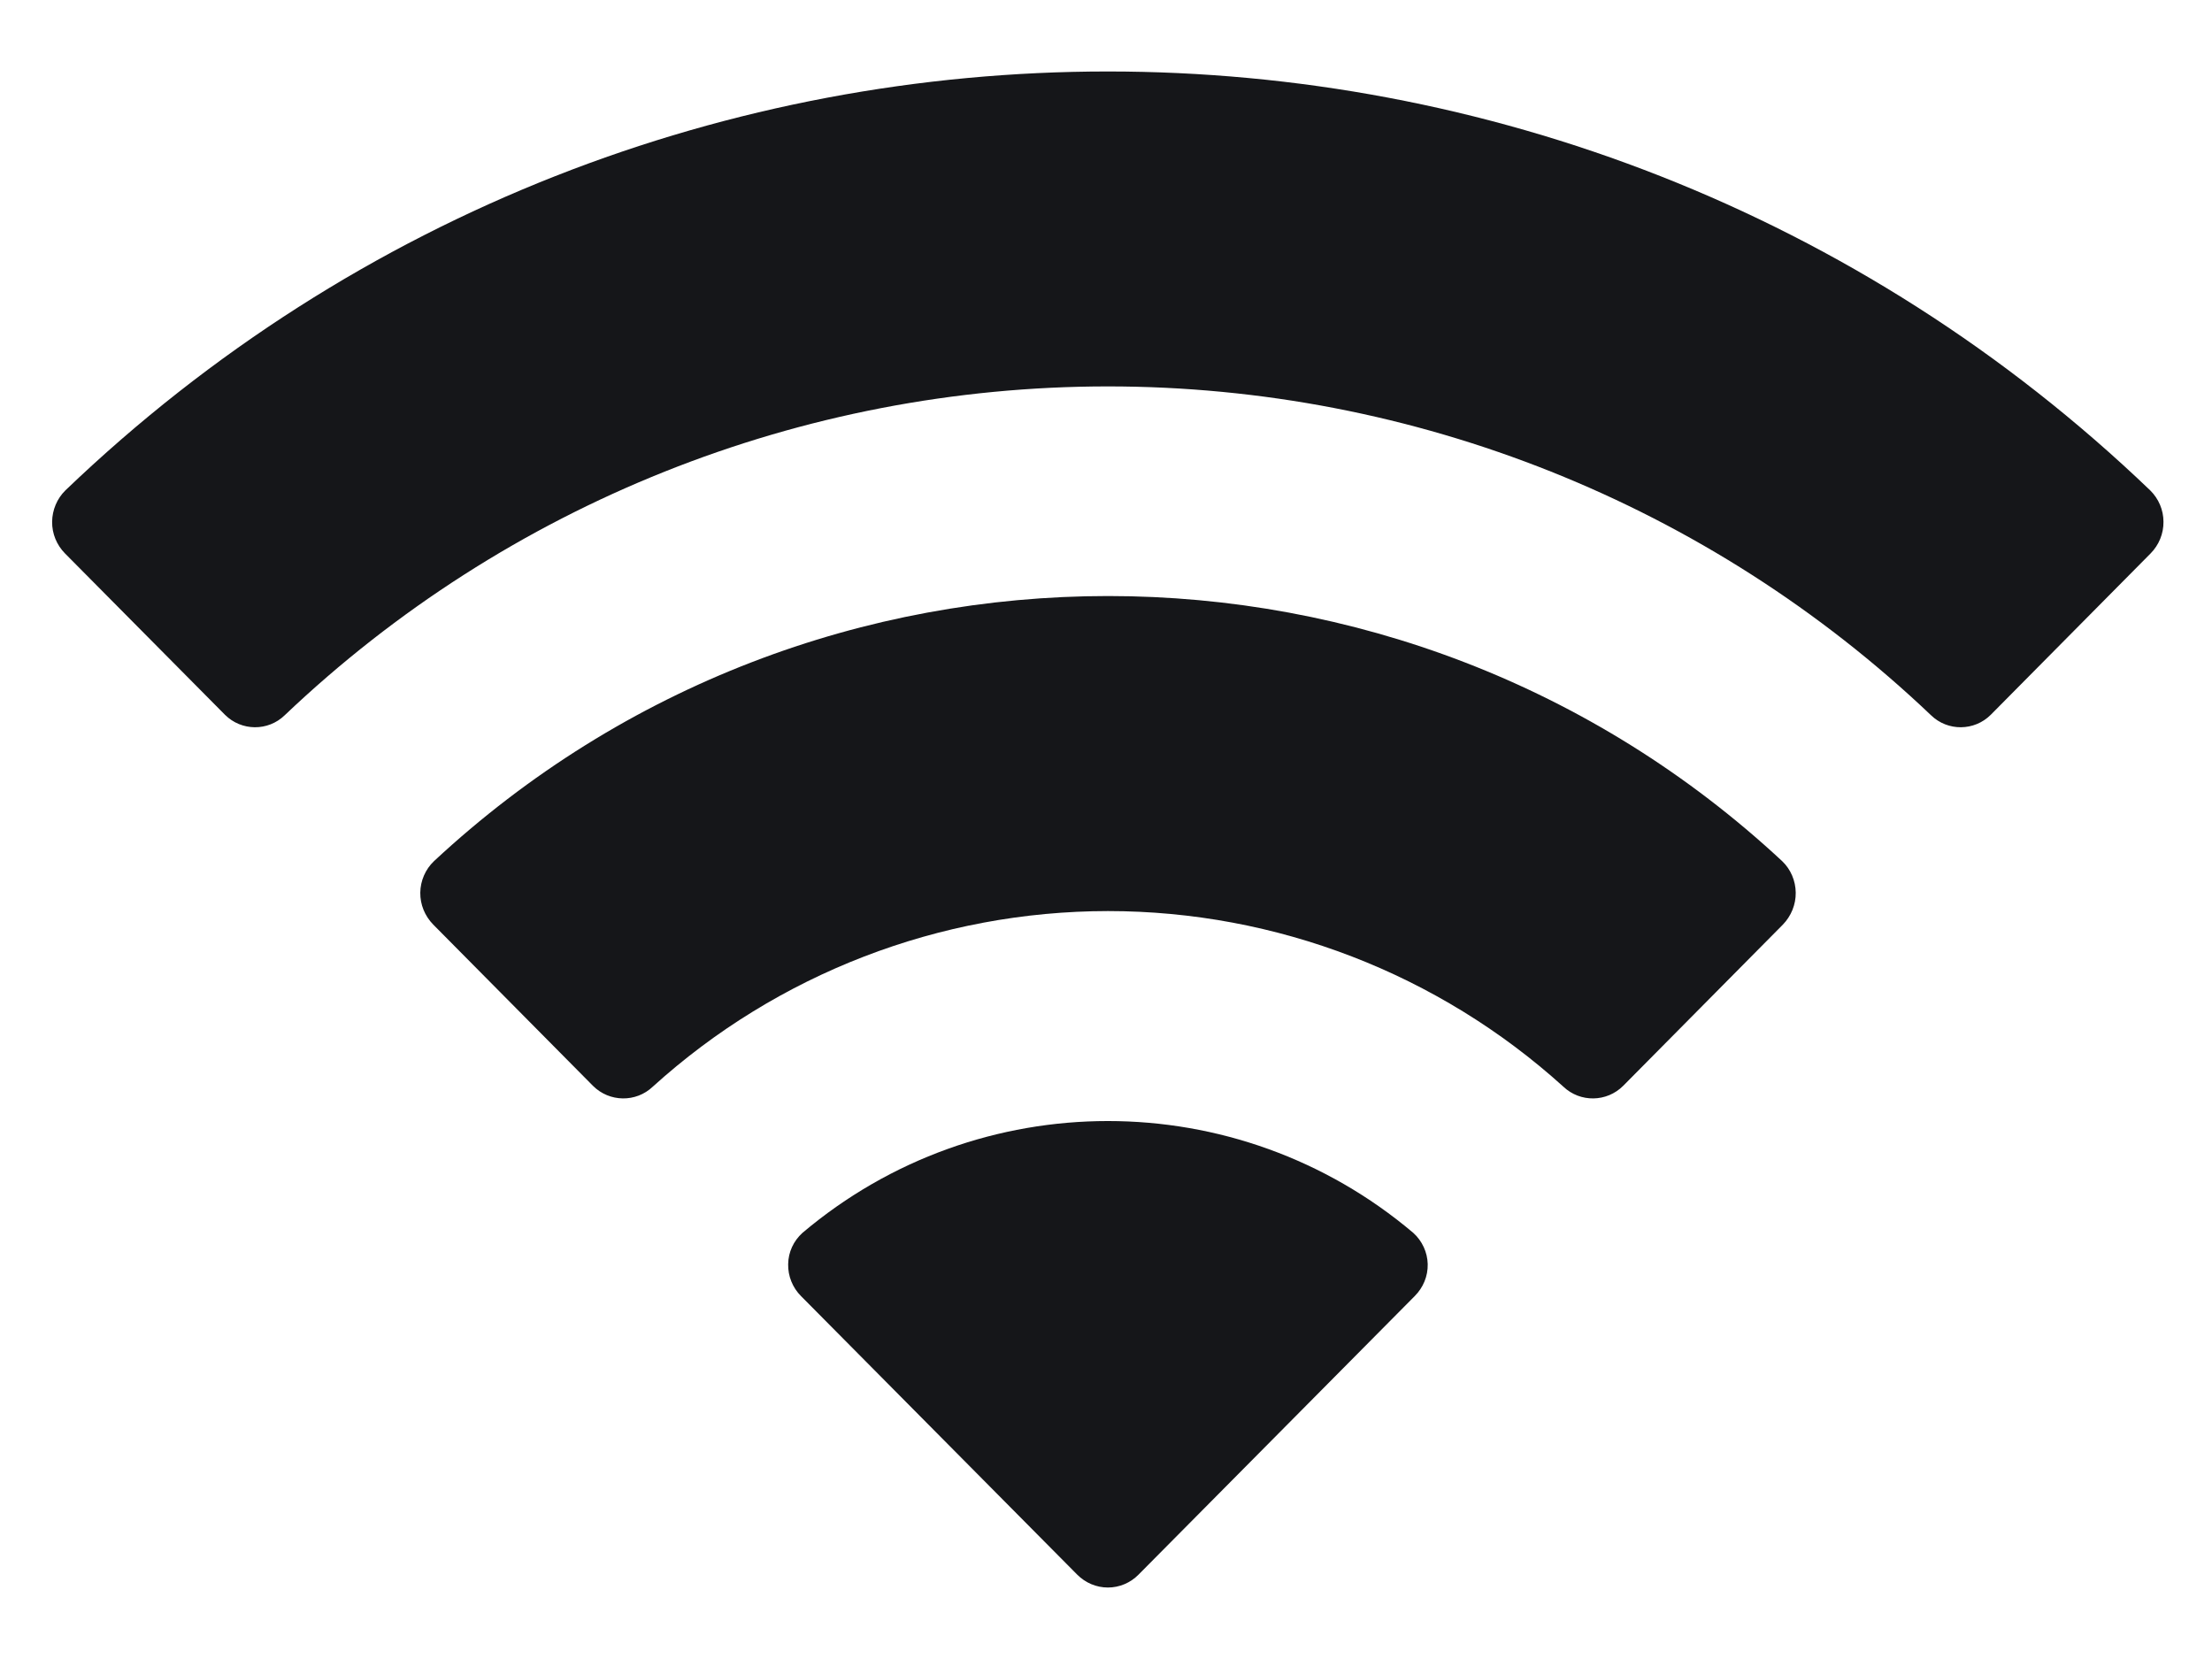 <svg width="16" height="12" viewBox="0 0 16 12" fill="none" xmlns="http://www.w3.org/2000/svg">
<path fill-rule="evenodd" clip-rule="evenodd" d="M8.014 2.795C10.229 2.795 12.361 3.646 13.967 5.173C14.088 5.291 14.281 5.289 14.4 5.17L15.556 4.003C15.616 3.942 15.65 3.86 15.649 3.774C15.649 3.689 15.614 3.607 15.553 3.547C11.338 -0.493 4.688 -0.493 0.473 3.547C0.412 3.607 0.378 3.689 0.377 3.774C0.376 3.86 0.41 3.942 0.47 4.003L1.627 5.17C1.746 5.289 1.939 5.291 2.06 5.173C3.666 3.646 5.797 2.795 8.014 2.795ZM8.014 6.59C9.231 6.59 10.405 7.043 11.308 7.86C11.43 7.976 11.622 7.973 11.741 7.854L12.896 6.688C12.956 6.626 12.99 6.543 12.989 6.457C12.988 6.371 12.953 6.288 12.891 6.229C10.143 3.672 5.887 3.672 3.139 6.229C3.077 6.288 3.041 6.371 3.04 6.457C3.039 6.543 3.073 6.626 3.134 6.688L4.289 7.854C4.408 7.973 4.6 7.976 4.722 7.86C5.624 7.043 6.797 6.591 8.014 6.59ZM10.327 9.144C10.329 9.231 10.294 9.314 10.233 9.375L8.235 11.39C8.177 11.449 8.097 11.483 8.014 11.483C7.93 11.483 7.851 11.449 7.792 11.39L5.794 9.375C5.733 9.314 5.699 9.23 5.701 9.144C5.702 9.057 5.74 8.976 5.804 8.918C7.08 7.839 8.948 7.839 10.223 8.918C10.287 8.976 10.325 9.058 10.327 9.144Z" fill="#151619"/>
</svg>
